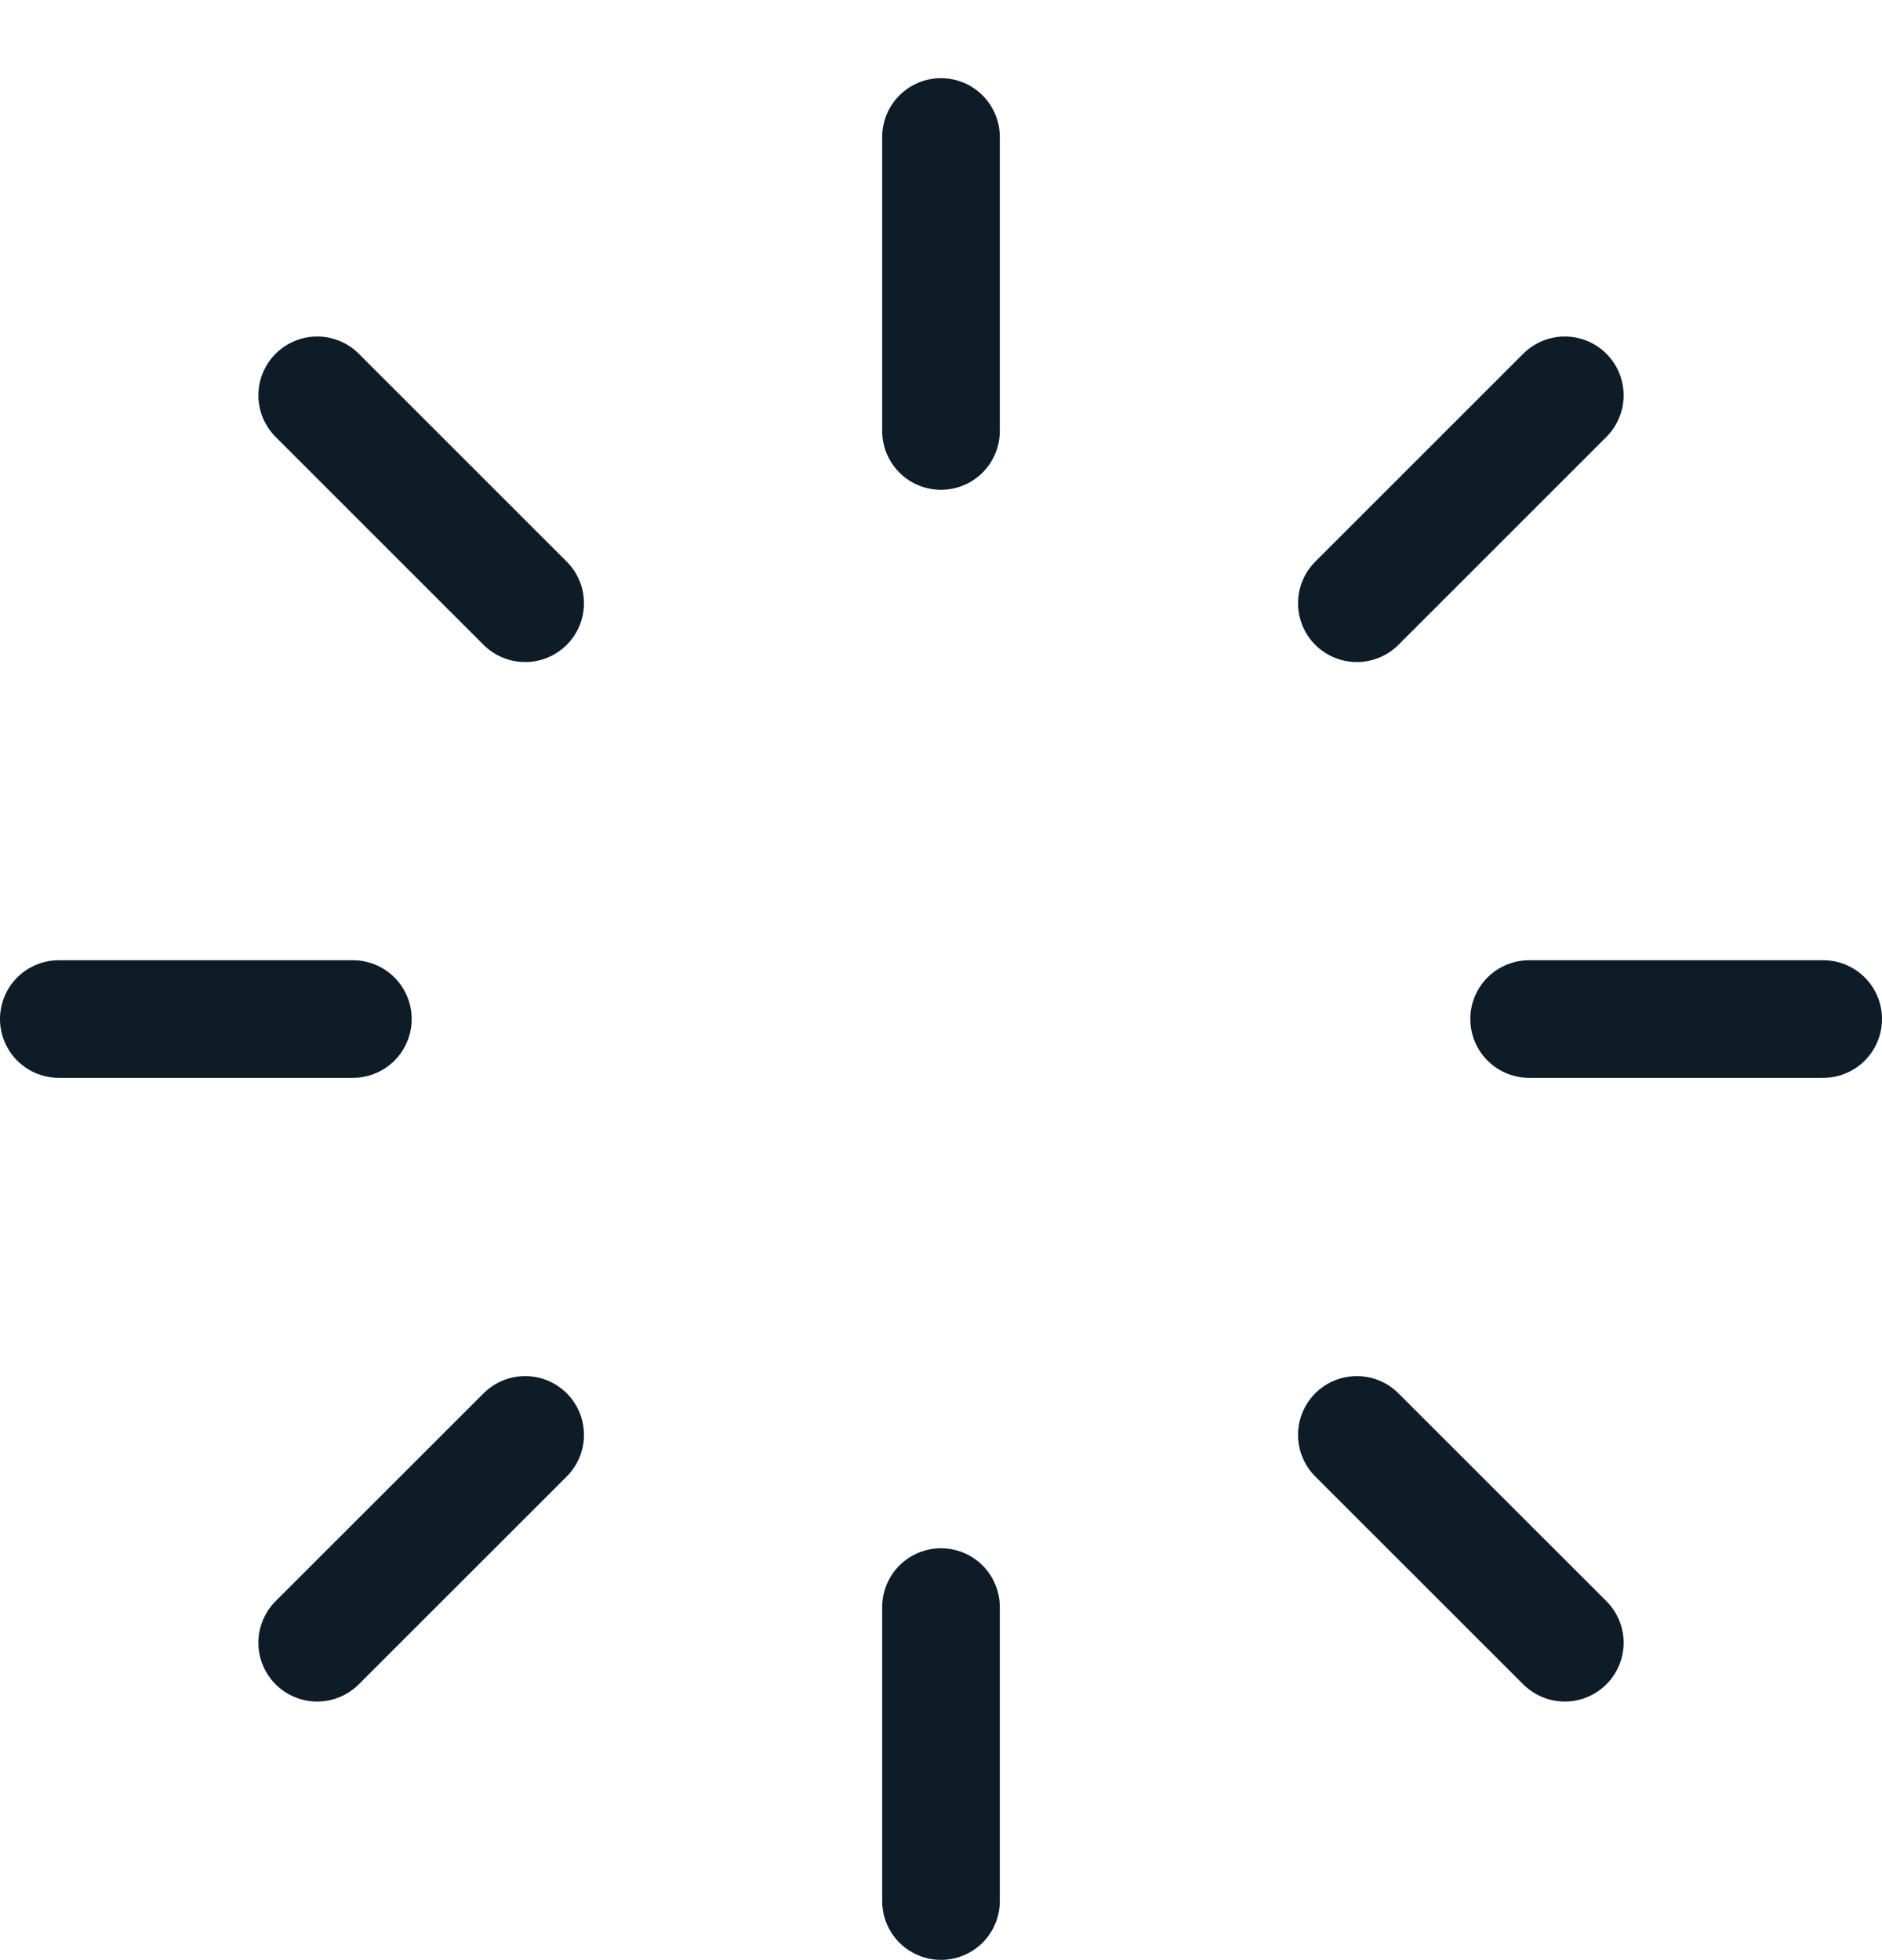 <svg width="24" height="25" viewBox="0 0 24 25" fill="none" xmlns="http://www.w3.org/2000/svg">
<path d="M12 1.747V5.497" stroke="#0E1C28" stroke-width="1.5" stroke-linecap="round" stroke-linejoin="round"/>
<path d="M12 24.247V20.497" stroke="#0E1C28" stroke-width="1.5" stroke-linecap="round" stroke-linejoin="round"/>
<path d="M4.045 5.042L6.697 7.694" stroke="#0E1C28" stroke-width="1.5" stroke-linecap="round" stroke-linejoin="round"/>
<path d="M19.955 20.952L17.303 18.301" stroke="#0E1C28" stroke-width="1.5" stroke-linecap="round" stroke-linejoin="round"/>
<path d="M0.75 12.997H4.5" stroke="#0E1C28" stroke-width="1.5" stroke-linecap="round" stroke-linejoin="round"/>
<path d="M23.25 12.997H19.5" stroke="#0E1C28" stroke-width="1.5" stroke-linecap="round" stroke-linejoin="round"/>
<path d="M4.045 20.952L6.697 18.301" stroke="#0E1C28" stroke-width="1.5" stroke-linecap="round" stroke-linejoin="round"/>
<path d="M19.955 5.042L17.303 7.694" stroke="#0E1C28" stroke-width="1.5" stroke-linecap="round" stroke-linejoin="round"/>
</svg>
